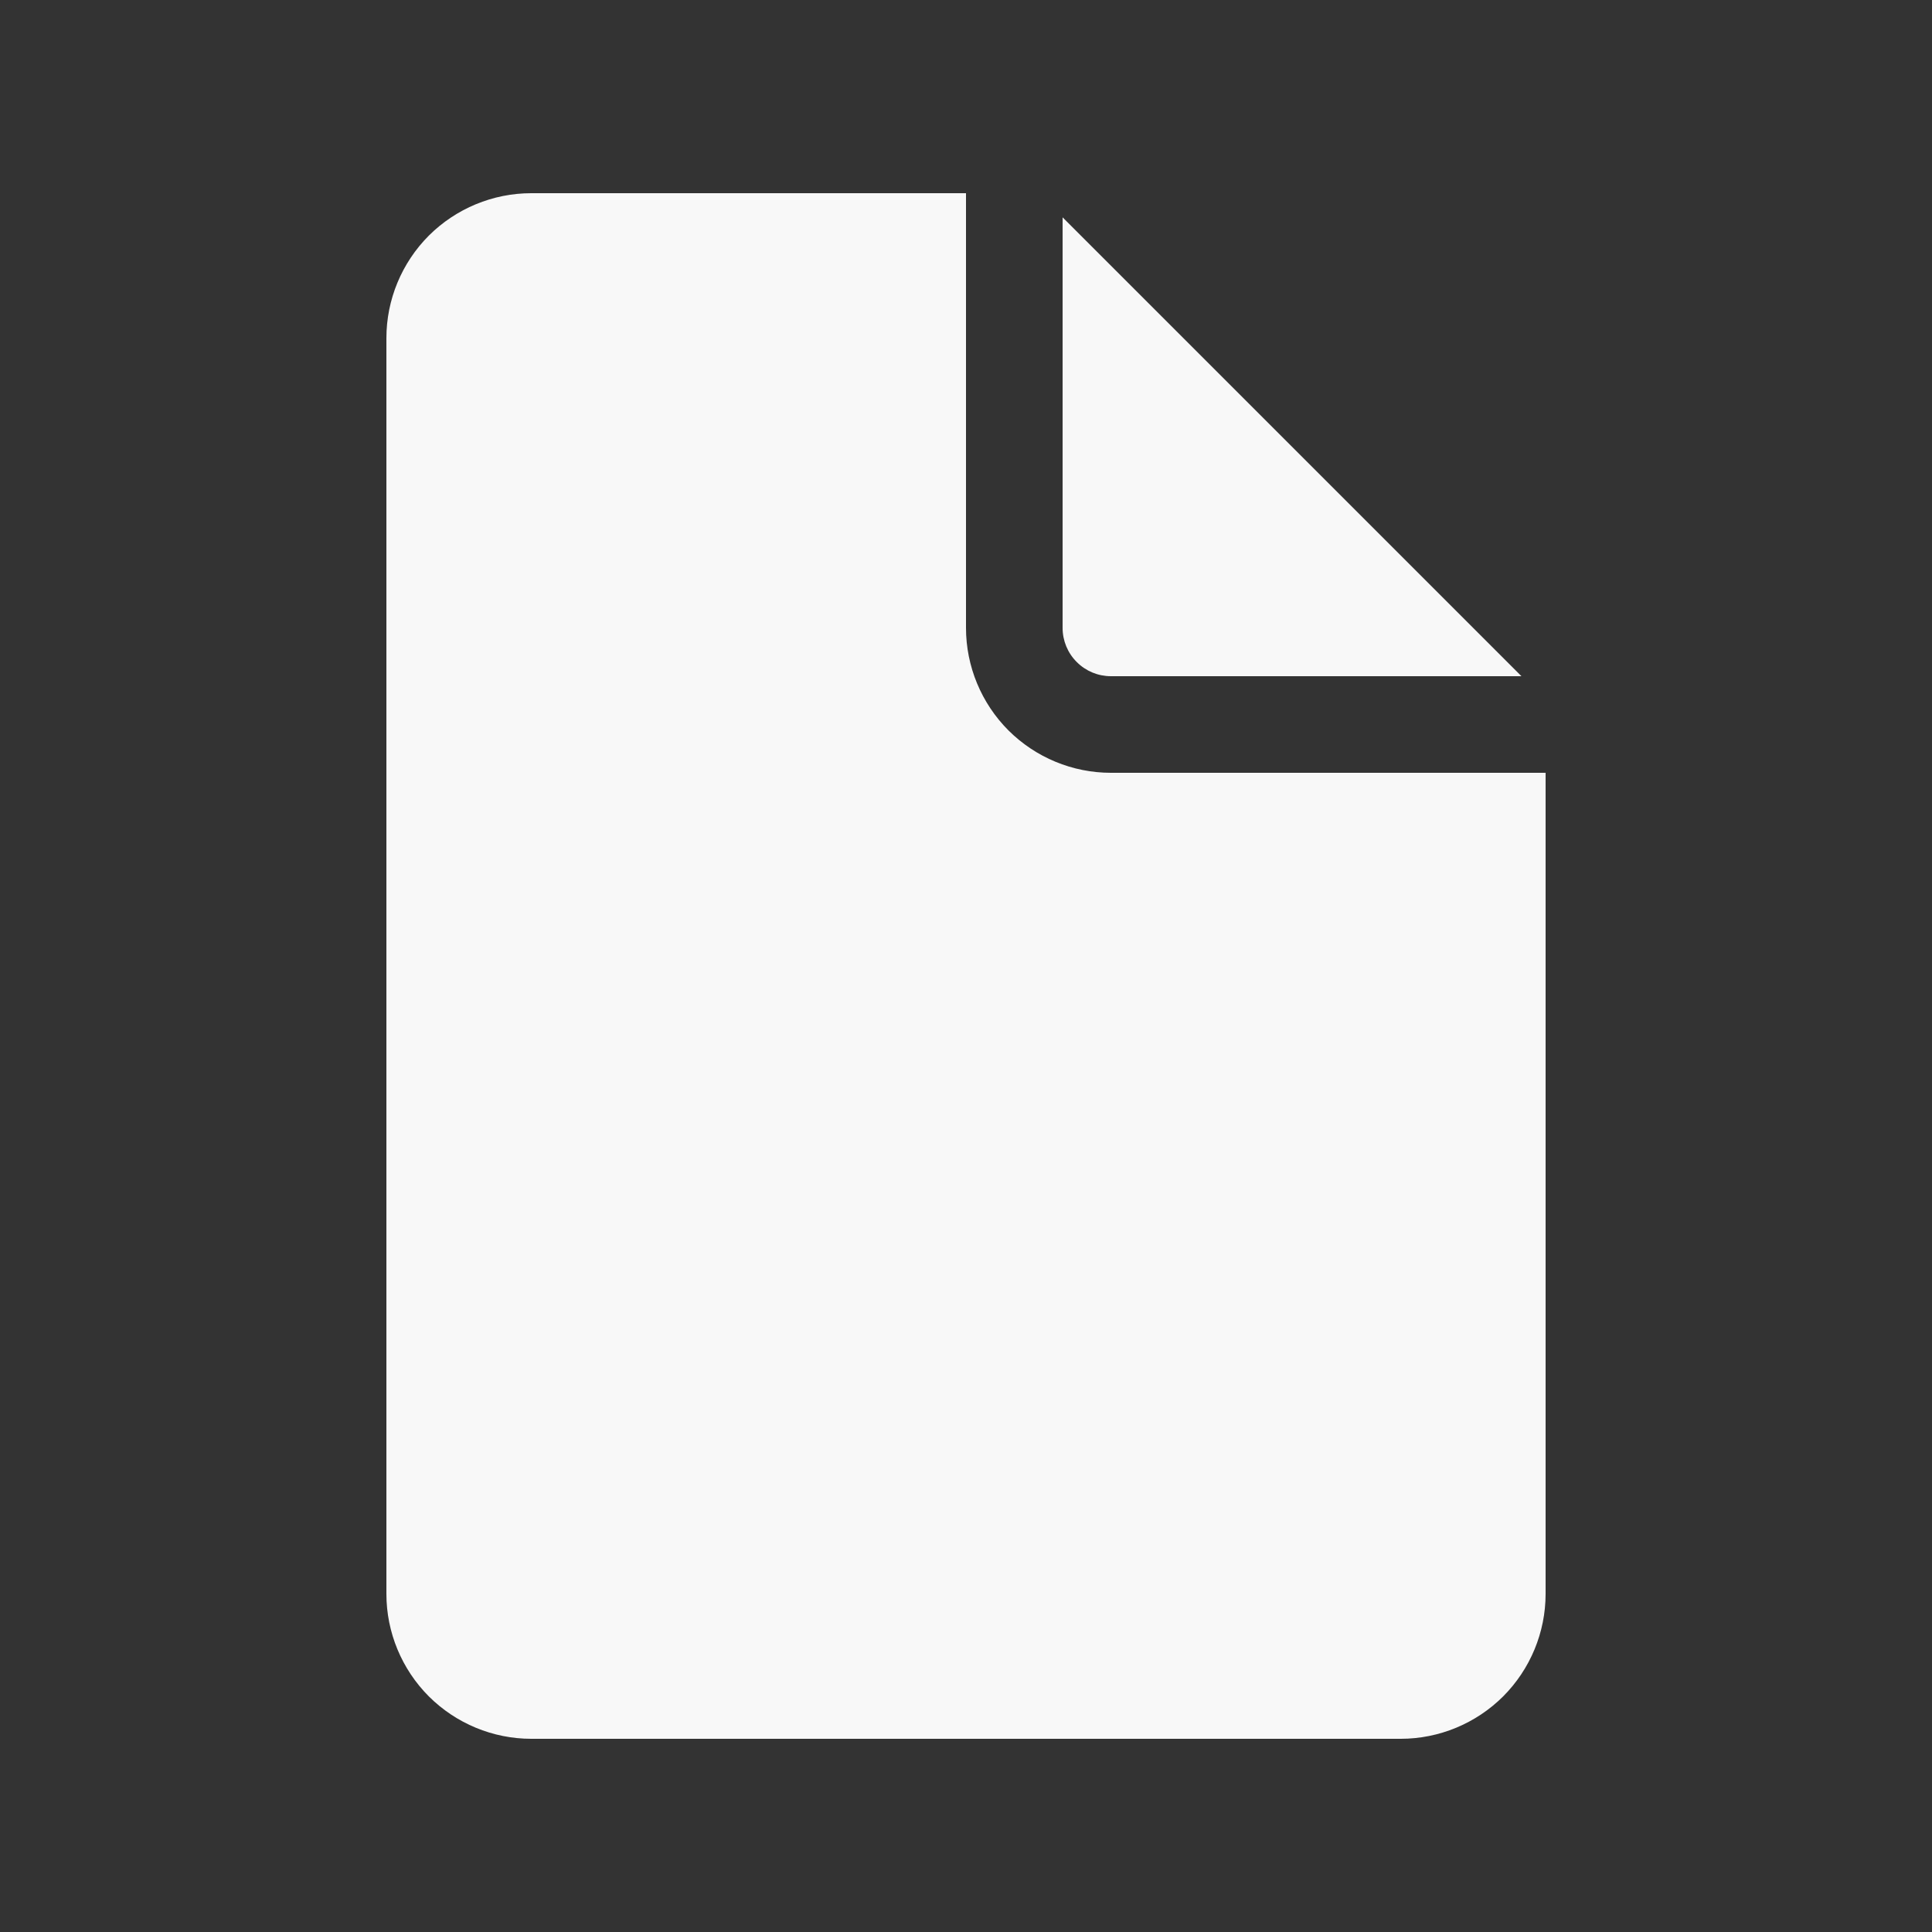 <svg width="24" height="24" viewBox="0 0 24 24" fill="none" xmlns="http://www.w3.org/2000/svg">
<rect x="0" y="0" width="24" height="24" fill="#333333" stroke="none"/>
<path d="M12 2.4V7.8C12 8.277 12.19 8.735 12.527 9.073C12.865 9.41 13.323 9.6 13.8 9.6H19.2V19.8C19.2 20.277 19.01 20.735 18.673 21.073C18.335 21.41 17.877 21.6 17.4 21.6H6.6C6.123 21.6 5.665 21.41 5.327 21.073C4.99 20.735 4.8 20.277 4.8 19.8V4.2C4.8 3.723 4.99 3.265 5.327 2.927C5.665 2.59 6.123 2.4 6.6 2.4H12ZM13.2 2.7V7.8C13.2 7.959 13.263 8.112 13.376 8.224C13.488 8.337 13.641 8.4 13.8 8.4H18.9L13.2 2.7Z" fill="#F8F8F8"/>
</svg>
